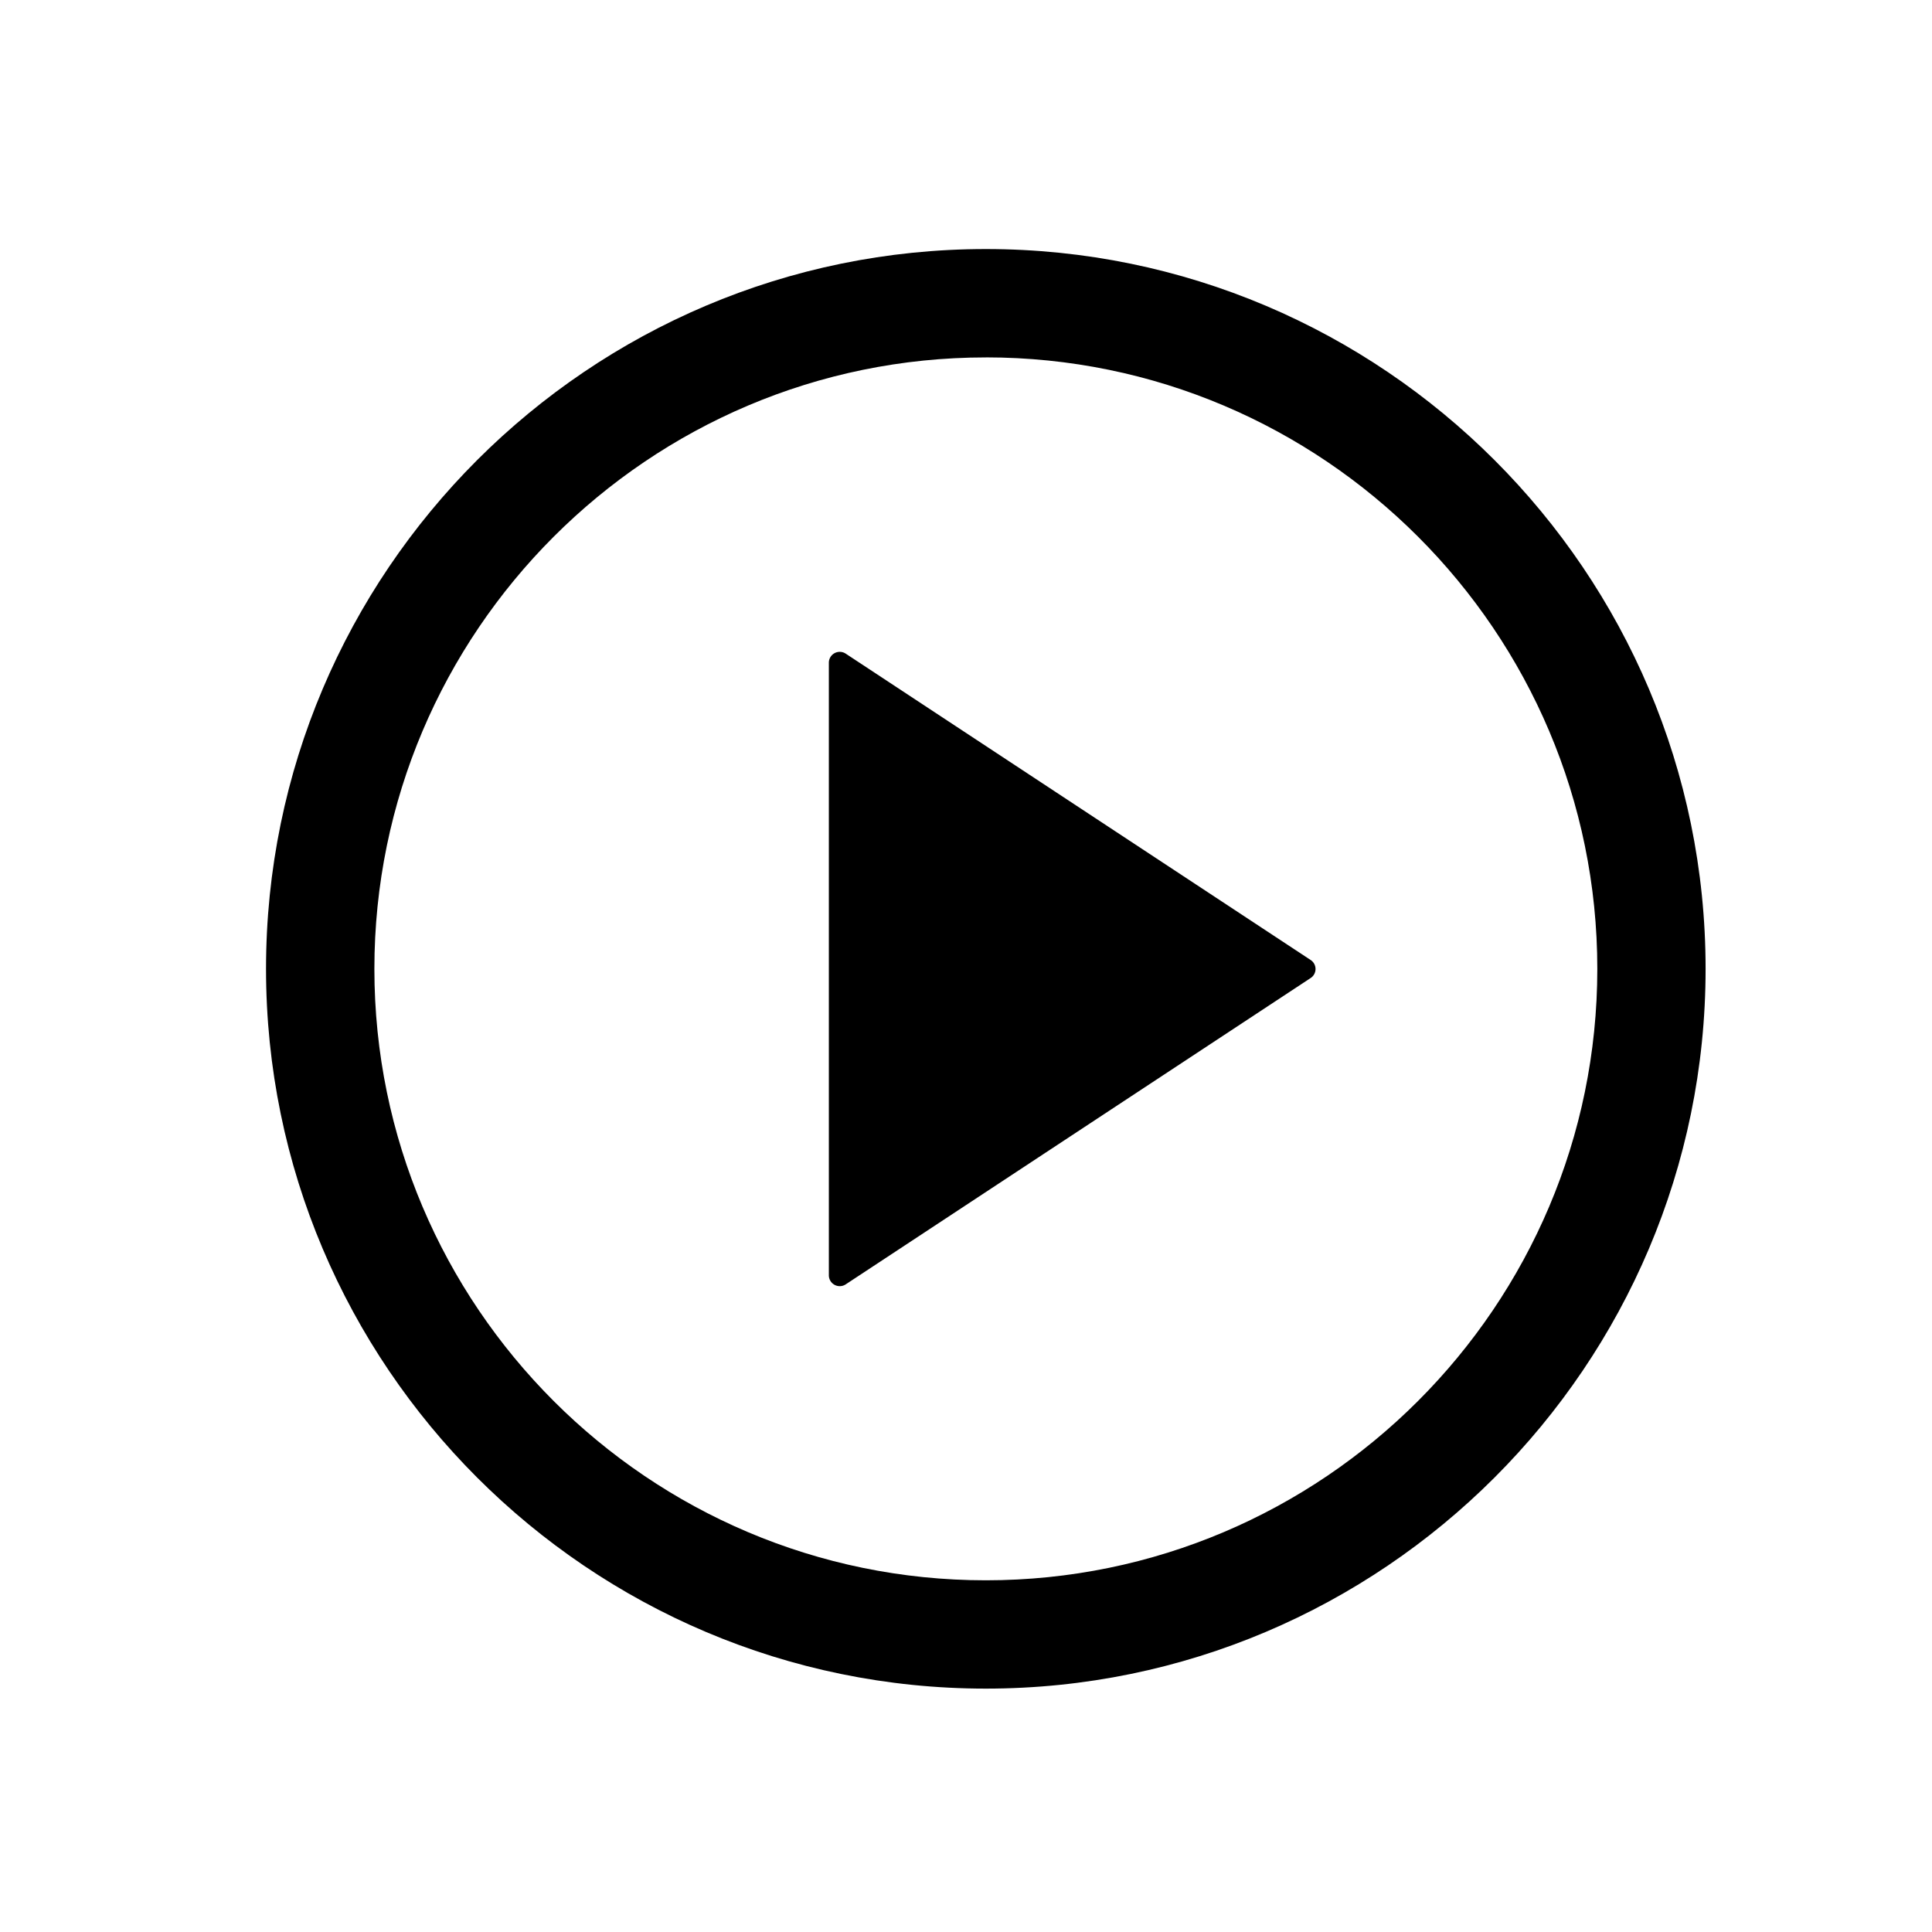 <?xml version="1.0" standalone="no"?><!DOCTYPE svg PUBLIC "-//W3C//DTD SVG 1.1//EN" "http://www.w3.org/Graphics/SVG/1.1/DTD/svg11.dtd"><svg t="1632721148797" class="icon" viewBox="0 0 1024 1024" version="1.1" xmlns="http://www.w3.org/2000/svg" p-id="1736" xmlns:xlink="http://www.w3.org/1999/xlink" width="200" height="200"><defs><style type="text/css"></style></defs><path d="M522.52 895C312.18 895 141 723.85 141 513.5S312.18 132 522.52 132 904 303.16 904 513.5 732.87 895 522.52 895z m0-705.56c-178.7 0-324.09 145.38-324.09 324.09s145.39 324.06 324.09 324.06S846.61 692.2 846.61 513.5 701.23 189.42 522.52 189.42z" p-id="1737"></path><path d="M439.31 676V351.19a5.77 5.77 0 0 1 8.79-4.84l246.6 162.49a5.7 5.7 0 0 1 0 9.51L448.09 680.84a5.77 5.77 0 0 1-8.78-4.84z" p-id="1738"></path></svg>